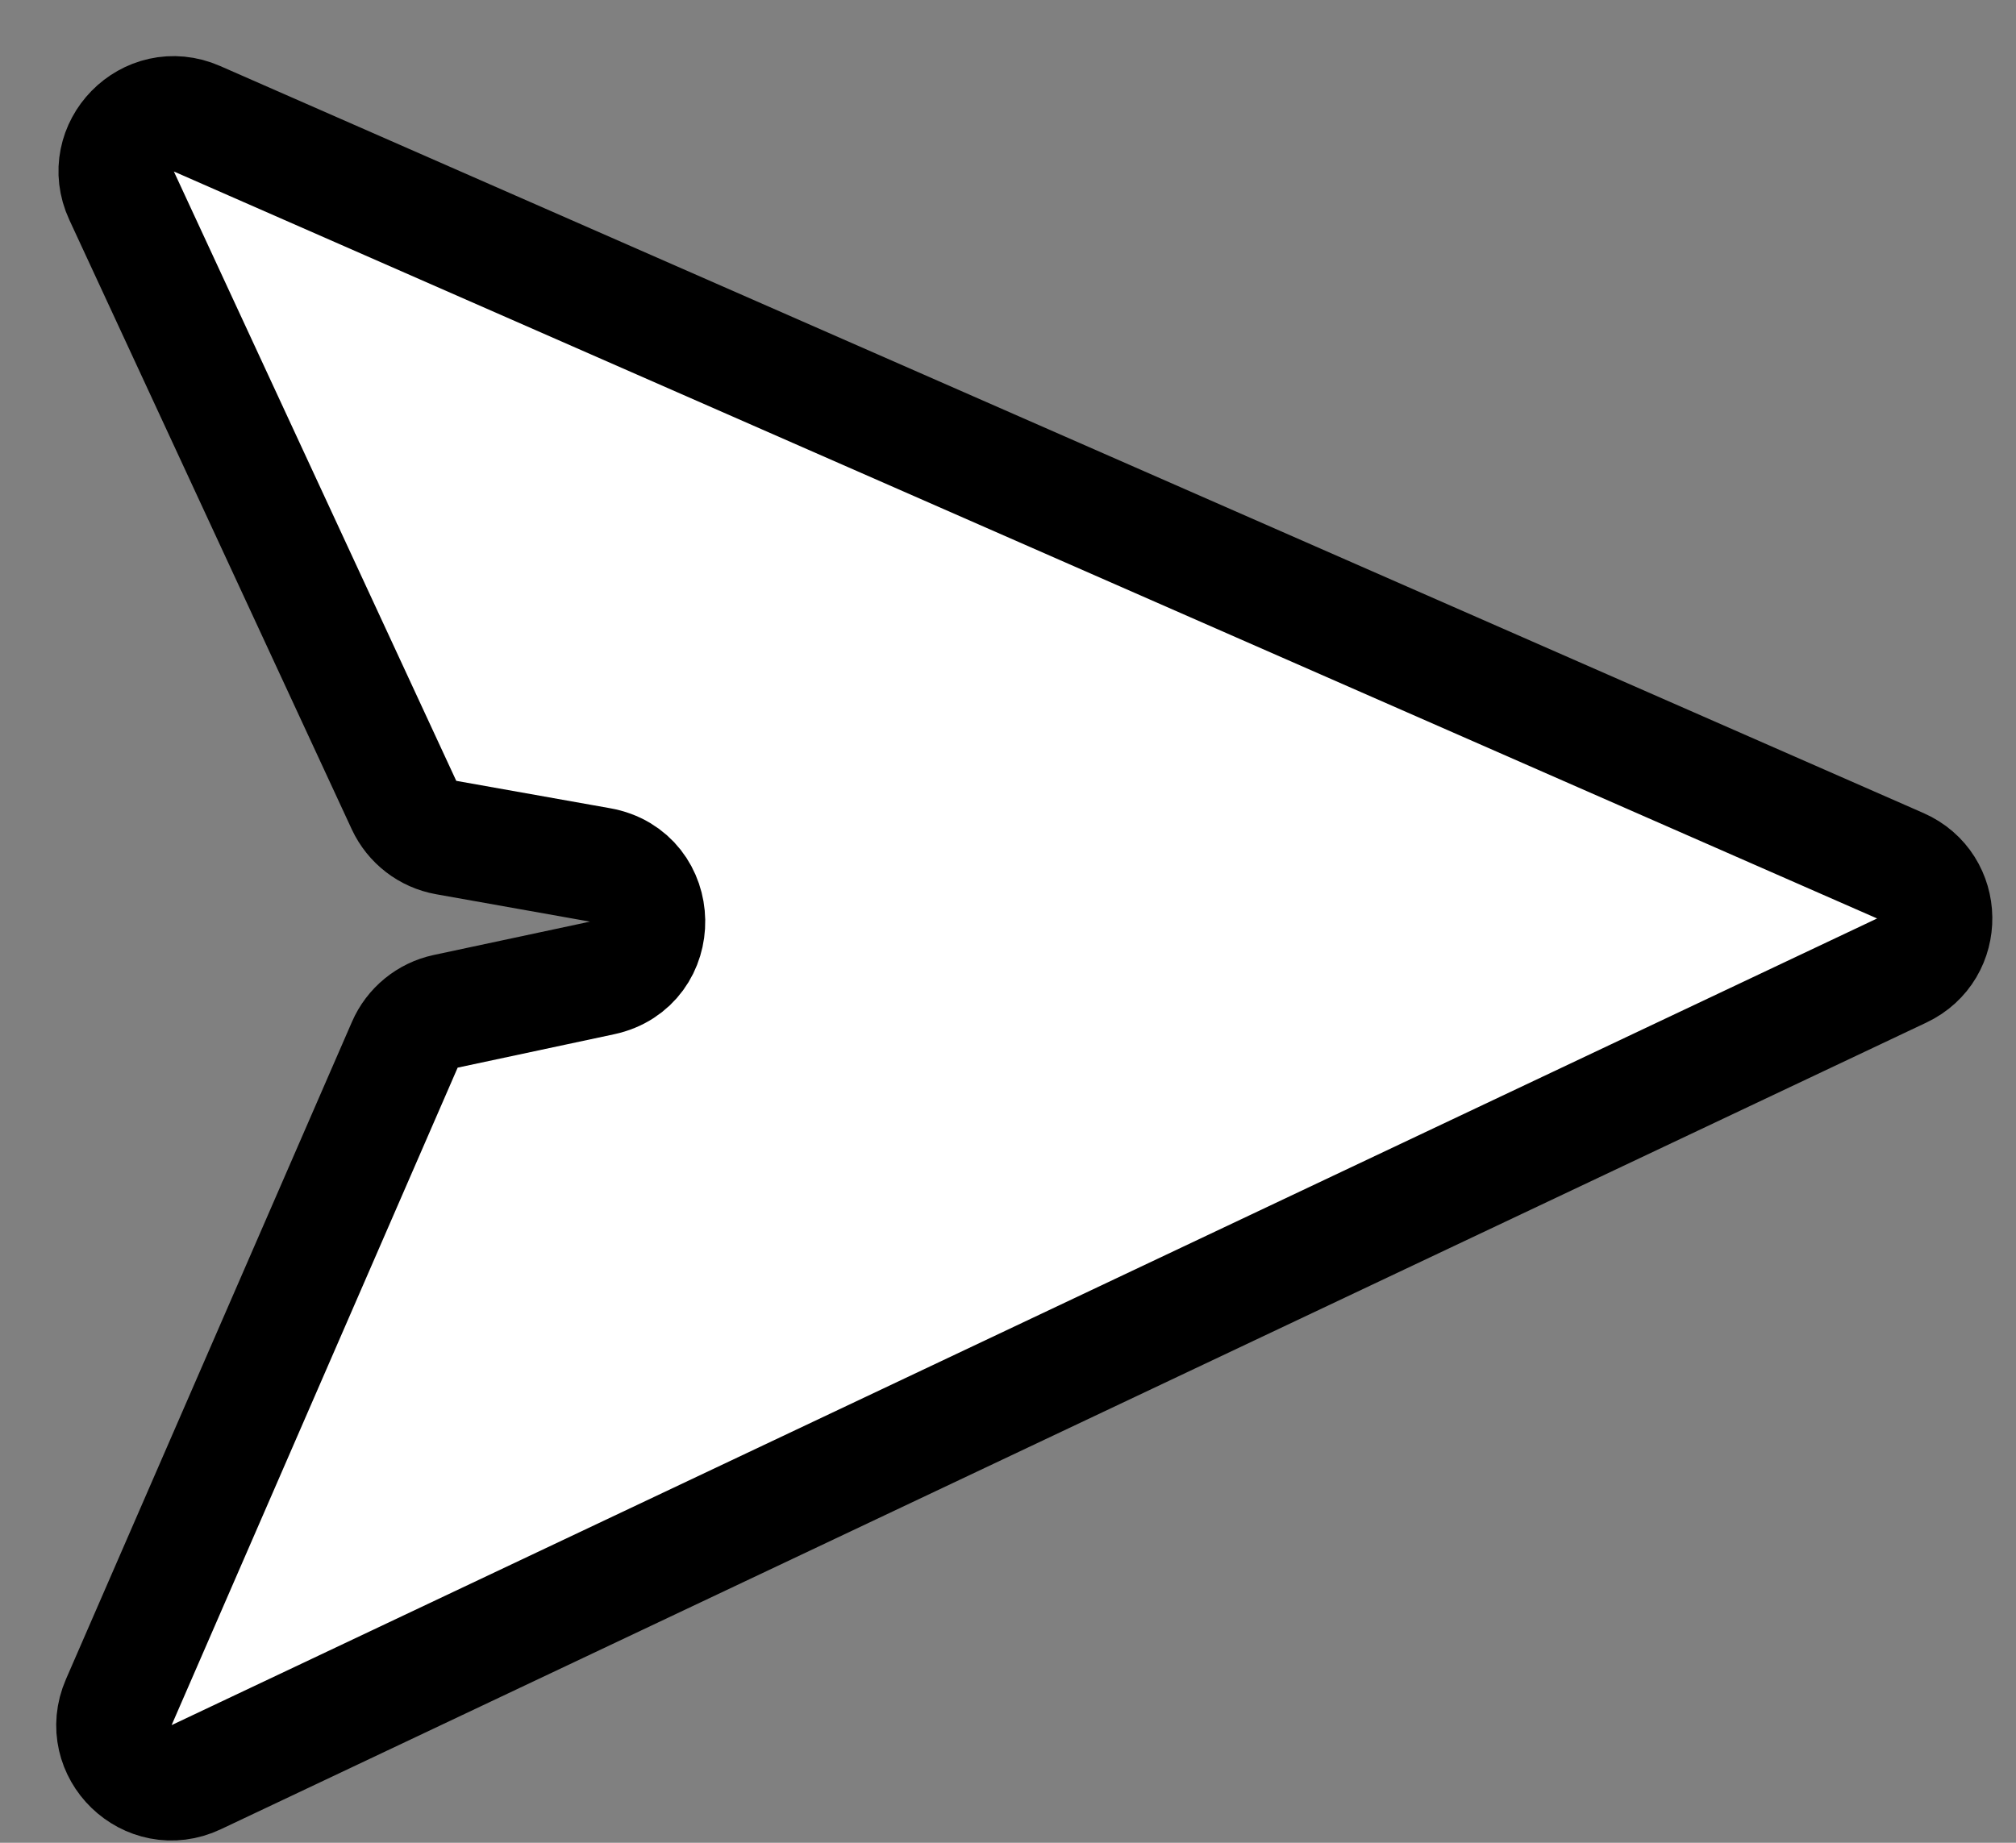 <svg width="35" height="32" viewBox="0 0 35 32" fill="none" xmlns="http://www.w3.org/2000/svg">
<rect x="0" y="0" width="35" height="32" fill="#808080" stroke="none"/>
<path d="M7.014 13.98L2.111 3.398C1.724 2.562 2.577 1.692 3.42 2.062L32.991 15.034C33.776 15.378 33.792 16.487 33.017 16.853L3.407 30.861C2.572 31.256 1.694 30.405 2.062 29.559L7.028 18.142C7.157 17.846 7.421 17.63 7.736 17.562L10.453 16.982C11.526 16.753 11.5 15.212 10.419 15.02L7.746 14.544C7.425 14.487 7.152 14.276 7.014 13.98Z" fill="white" stroke="black" stroke-width="2"/>
</svg>
